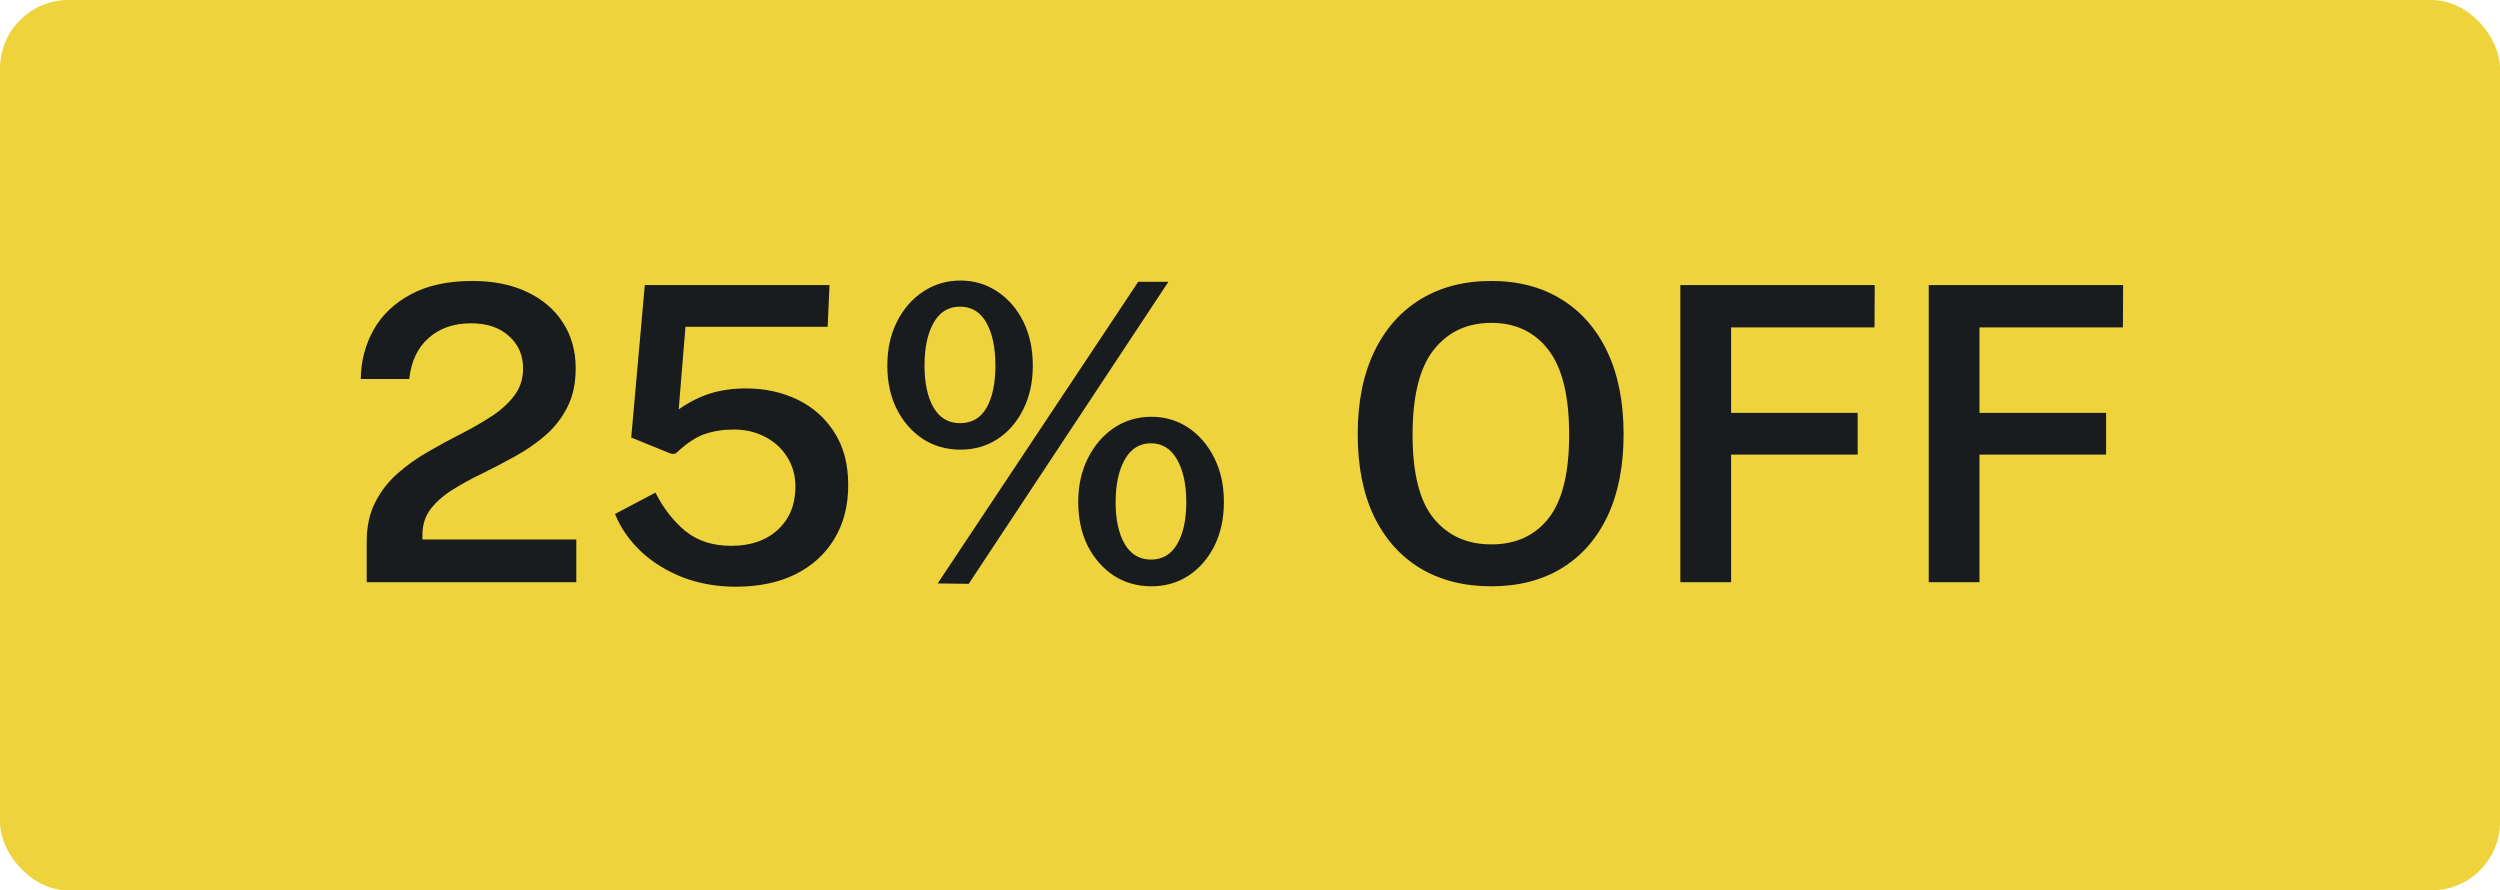 <svg width="73" height="26" viewBox="0 0 73 26" fill="none" xmlns="http://www.w3.org/2000/svg">
<rect width="73" height="26" rx="2" fill="#EFD33D"/>
<path d="M10.708 17V15.818C10.708 15.374 10.79 14.992 10.954 14.672C11.118 14.348 11.336 14.066 11.608 13.826C11.88 13.586 12.178 13.374 12.502 13.19C12.826 13.002 13.15 12.826 13.474 12.662C13.802 12.494 14.1 12.322 14.368 12.146C14.64 11.966 14.858 11.766 15.022 11.546C15.19 11.322 15.274 11.06 15.274 10.76C15.274 10.372 15.136 10.056 14.86 9.812C14.588 9.564 14.218 9.44 13.75 9.44C13.254 9.44 12.844 9.582 12.52 9.866C12.196 10.15 12.006 10.55 11.95 11.066H10.534C10.542 10.538 10.668 10.058 10.912 9.626C11.156 9.194 11.518 8.85 11.998 8.594C12.478 8.334 13.076 8.204 13.792 8.204C14.412 8.204 14.946 8.312 15.394 8.528C15.846 8.74 16.194 9.038 16.438 9.422C16.686 9.802 16.81 10.246 16.81 10.754C16.81 11.198 16.728 11.578 16.564 11.894C16.404 12.21 16.19 12.484 15.922 12.716C15.658 12.944 15.366 13.146 15.046 13.322C14.73 13.498 14.412 13.664 14.092 13.82C13.776 13.972 13.484 14.132 13.216 14.3C12.952 14.464 12.738 14.652 12.574 14.864C12.414 15.076 12.334 15.33 12.334 15.626V15.752H16.828V17H10.708ZM18.828 8.324H24.222L24.168 9.542H20.016L19.818 11.954C20.126 11.738 20.436 11.582 20.748 11.486C21.06 11.39 21.404 11.342 21.78 11.342C22.328 11.342 22.828 11.45 23.28 11.666C23.732 11.882 24.092 12.2 24.36 12.62C24.632 13.04 24.768 13.554 24.768 14.162C24.768 14.77 24.632 15.296 24.36 15.74C24.092 16.184 23.712 16.528 23.22 16.772C22.732 17.012 22.154 17.132 21.486 17.132C20.934 17.132 20.42 17.042 19.944 16.862C19.472 16.678 19.064 16.426 18.72 16.106C18.38 15.786 18.126 15.42 17.958 15.008L19.14 14.384C19.364 14.832 19.652 15.204 20.004 15.5C20.36 15.792 20.81 15.938 21.354 15.938C21.918 15.938 22.37 15.782 22.71 15.47C23.054 15.154 23.226 14.734 23.226 14.21C23.226 13.886 23.146 13.598 22.986 13.346C22.83 13.094 22.616 12.898 22.344 12.758C22.072 12.614 21.766 12.542 21.426 12.542C21.118 12.542 20.836 12.586 20.58 12.674C20.328 12.758 20.046 12.946 19.734 13.238C19.674 13.262 19.614 13.26 19.554 13.232L18.432 12.776L18.828 8.324ZM28.046 8.192C28.446 8.192 28.806 8.3 29.126 8.516C29.446 8.728 29.698 9.02 29.882 9.392C30.066 9.764 30.158 10.192 30.158 10.676C30.158 11.156 30.066 11.58 29.882 11.948C29.702 12.316 29.452 12.606 29.132 12.818C28.812 13.026 28.45 13.13 28.046 13.13C27.638 13.13 27.272 13.026 26.948 12.818C26.628 12.606 26.374 12.316 26.186 11.948C26.002 11.58 25.91 11.156 25.91 10.676C25.91 10.192 26.004 9.764 26.192 9.392C26.38 9.02 26.634 8.728 26.954 8.516C27.278 8.3 27.642 8.192 28.046 8.192ZM34.118 8.228L28.286 17.048L27.38 17.036L33.236 8.228H34.118ZM28.034 12.356C28.378 12.356 28.636 12.206 28.808 11.906C28.98 11.602 29.066 11.192 29.066 10.676C29.066 10.152 28.978 9.734 28.802 9.422C28.626 9.11 28.37 8.954 28.034 8.954C27.694 8.954 27.436 9.112 27.26 9.428C27.084 9.74 26.996 10.156 26.996 10.676C26.996 11.188 27.084 11.596 27.26 11.9C27.436 12.204 27.694 12.356 28.034 12.356ZM33.62 12.17C34.024 12.17 34.386 12.278 34.706 12.494C35.026 12.71 35.278 13.006 35.462 13.382C35.646 13.754 35.738 14.178 35.738 14.654C35.738 15.138 35.646 15.566 35.462 15.938C35.278 16.306 35.026 16.596 34.706 16.808C34.39 17.016 34.028 17.12 33.62 17.12C33.212 17.12 32.846 17.016 32.522 16.808C32.202 16.596 31.948 16.306 31.76 15.938C31.576 15.566 31.484 15.138 31.484 14.654C31.484 14.178 31.578 13.754 31.766 13.382C31.954 13.006 32.208 12.71 32.528 12.494C32.852 12.278 33.216 12.17 33.62 12.17ZM33.608 16.34C33.944 16.34 34.2 16.188 34.376 15.884C34.552 15.576 34.64 15.17 34.64 14.666C34.64 14.15 34.55 13.734 34.37 13.418C34.19 13.102 33.936 12.944 33.608 12.944C33.276 12.944 33.02 13.104 32.84 13.424C32.664 13.744 32.576 14.158 32.576 14.666C32.576 15.17 32.664 15.576 32.84 15.884C33.02 16.188 33.276 16.34 33.608 16.34ZM43.545 17.12C42.745 17.12 42.053 16.944 41.469 16.592C40.889 16.24 40.439 15.734 40.119 15.074C39.803 14.41 39.645 13.612 39.645 12.68C39.645 11.744 39.805 10.942 40.125 10.274C40.445 9.606 40.897 9.094 41.481 8.738C42.065 8.382 42.753 8.204 43.545 8.204C44.333 8.204 45.015 8.382 45.591 8.738C46.171 9.094 46.619 9.606 46.935 10.274C47.251 10.942 47.409 11.744 47.409 12.68C47.409 13.608 47.253 14.404 46.941 15.068C46.629 15.728 46.183 16.236 45.603 16.592C45.023 16.944 44.337 17.12 43.545 17.12ZM43.545 15.896C44.257 15.896 44.813 15.644 45.213 15.14C45.617 14.632 45.819 13.818 45.819 12.698C45.819 11.558 45.615 10.728 45.207 10.208C44.803 9.688 44.249 9.428 43.545 9.428C42.841 9.428 42.281 9.69 41.865 10.214C41.453 10.734 41.247 11.562 41.247 12.698C41.247 13.822 41.453 14.636 41.865 15.14C42.281 15.644 42.841 15.896 43.545 15.896ZM49.066 8.324H54.742L54.736 9.56H50.548V12.056H54.244V13.274H50.548V17H49.066V8.324ZM56.319 8.324H61.995L61.989 9.56H57.801V12.056H61.498V13.274H57.801V17H56.319V8.324Z" fill="#191C1F"/>
</svg>
